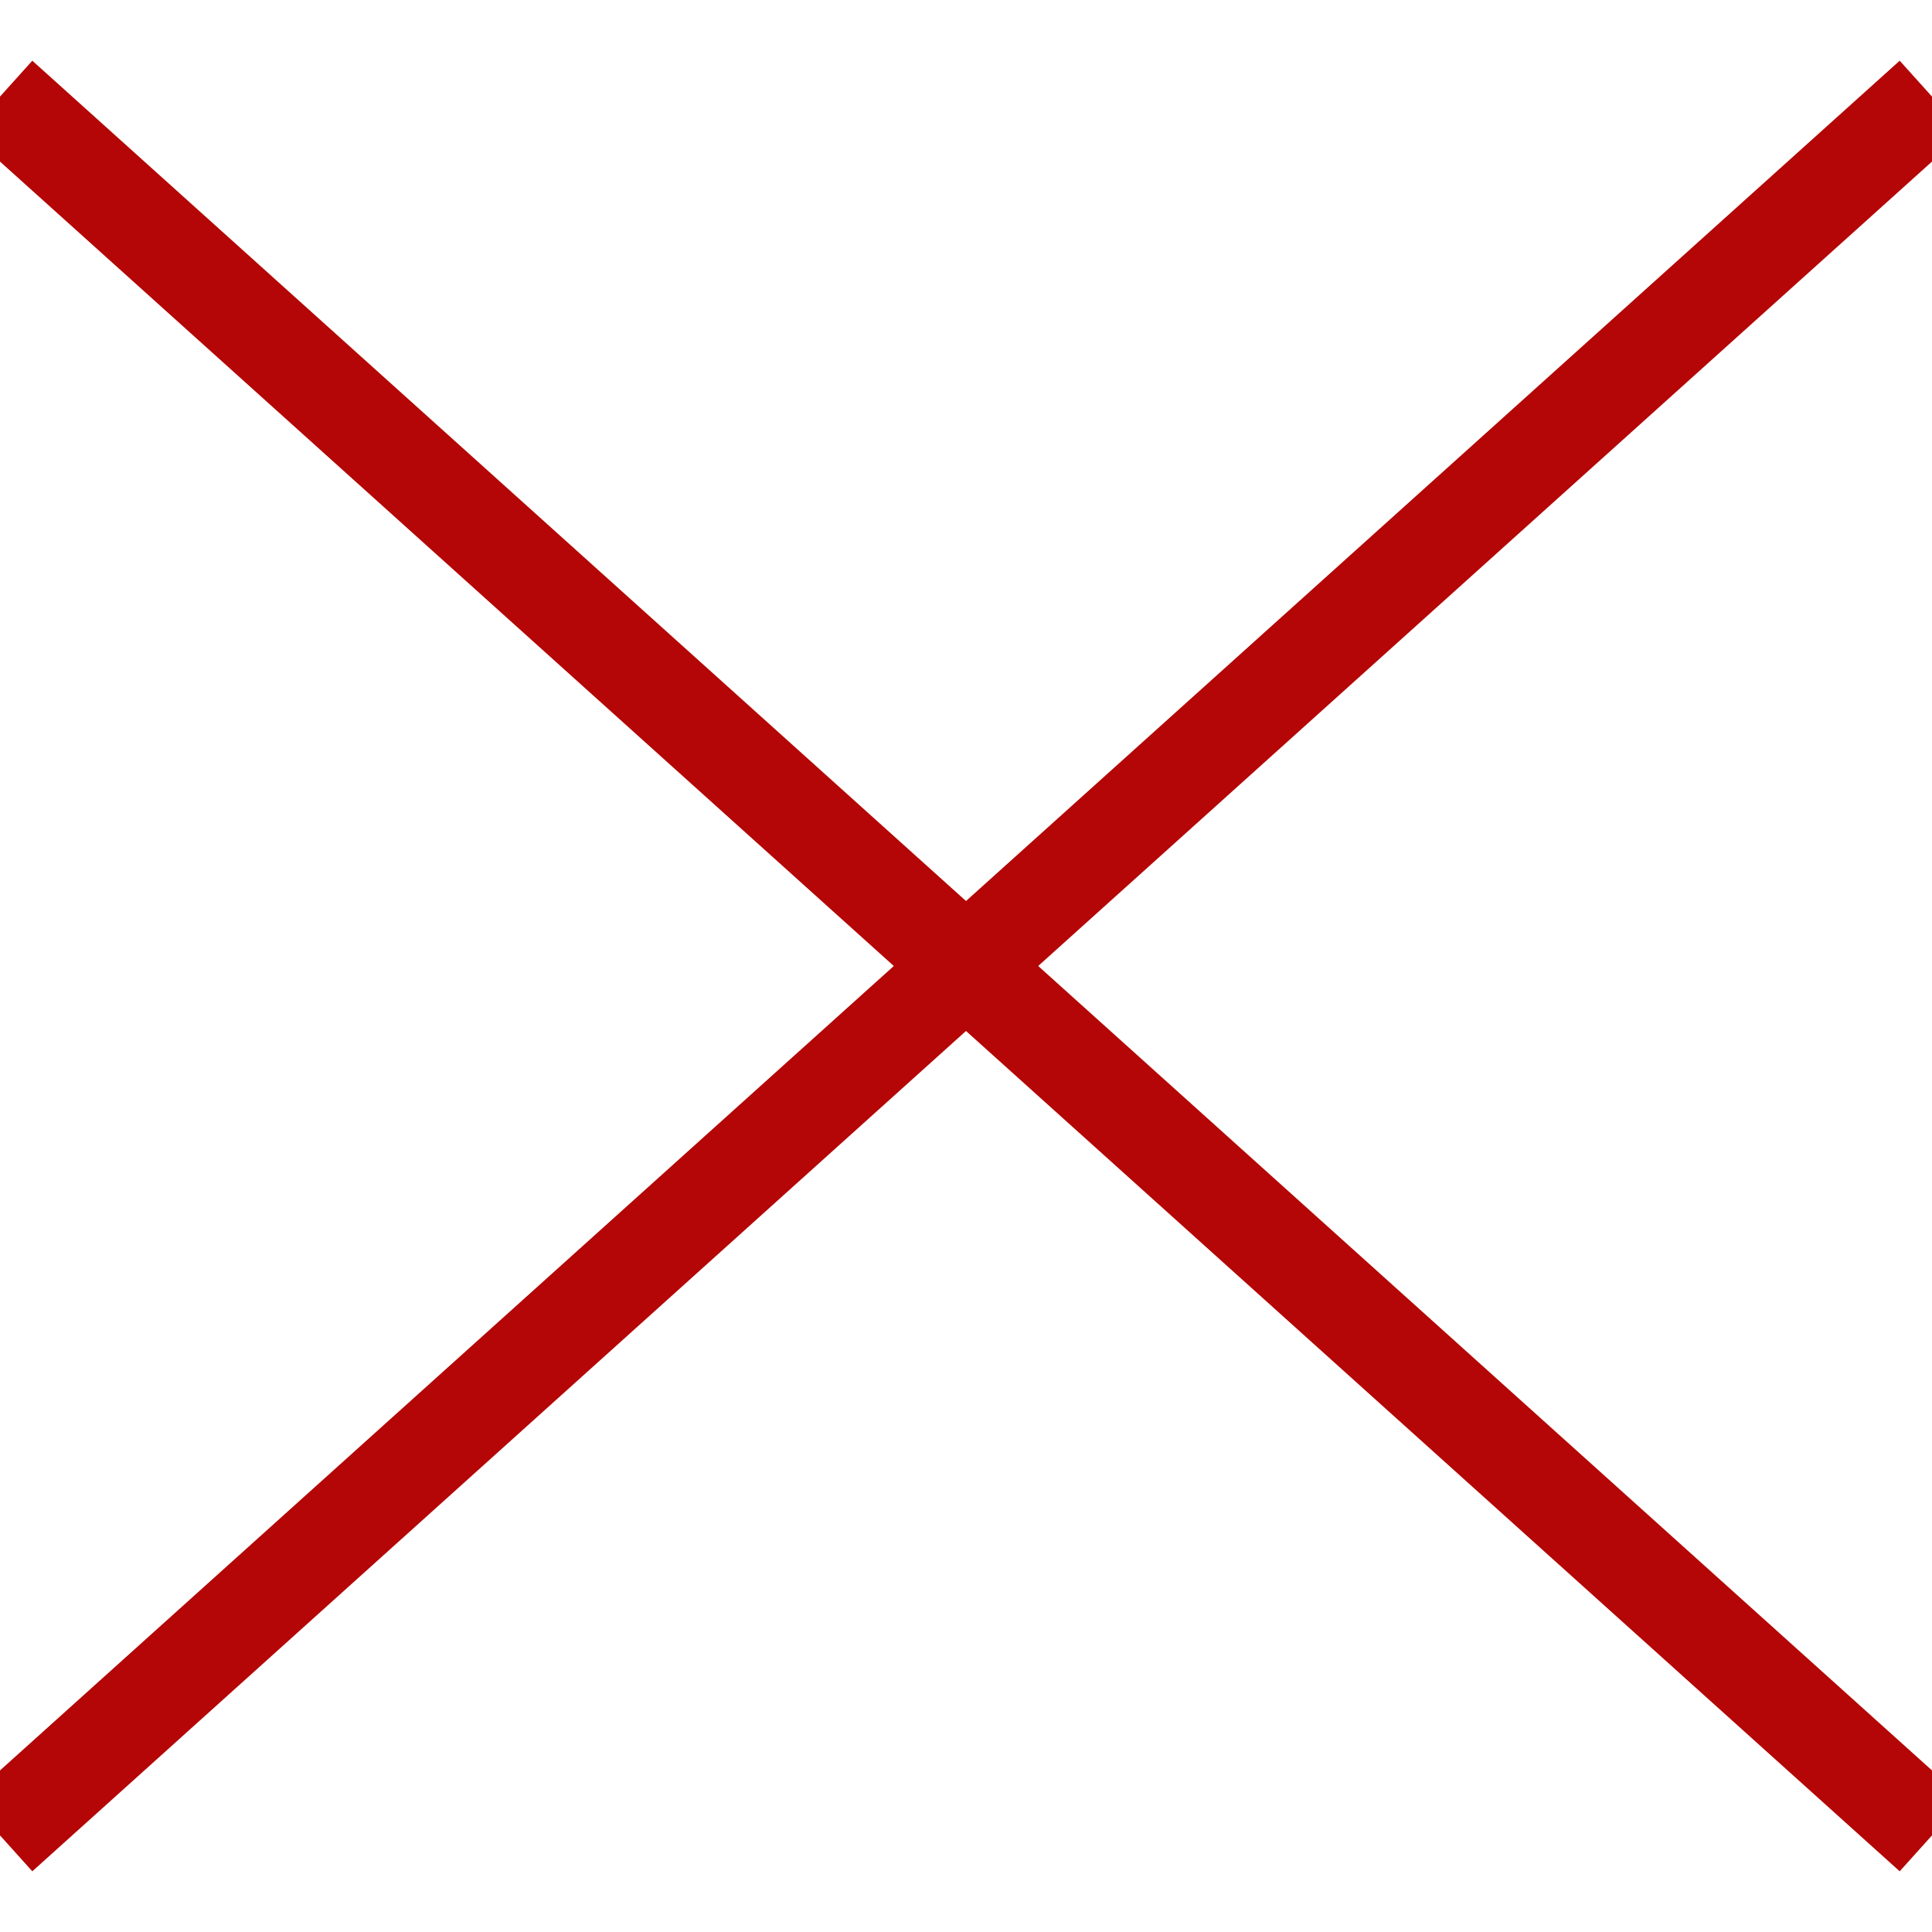 <svg xmlns='http://www.w3.org/2000/svg' version='1.1' preserveAspectRatio='none' viewBox='0 0 100 100'>
  <path d='M 0 5 L 100 95 ' stroke-width='5' stroke='#b40606' />
  <path d='M 0 95 L 100 5' stroke-width='5' stroke='#b40606' />
</svg>
